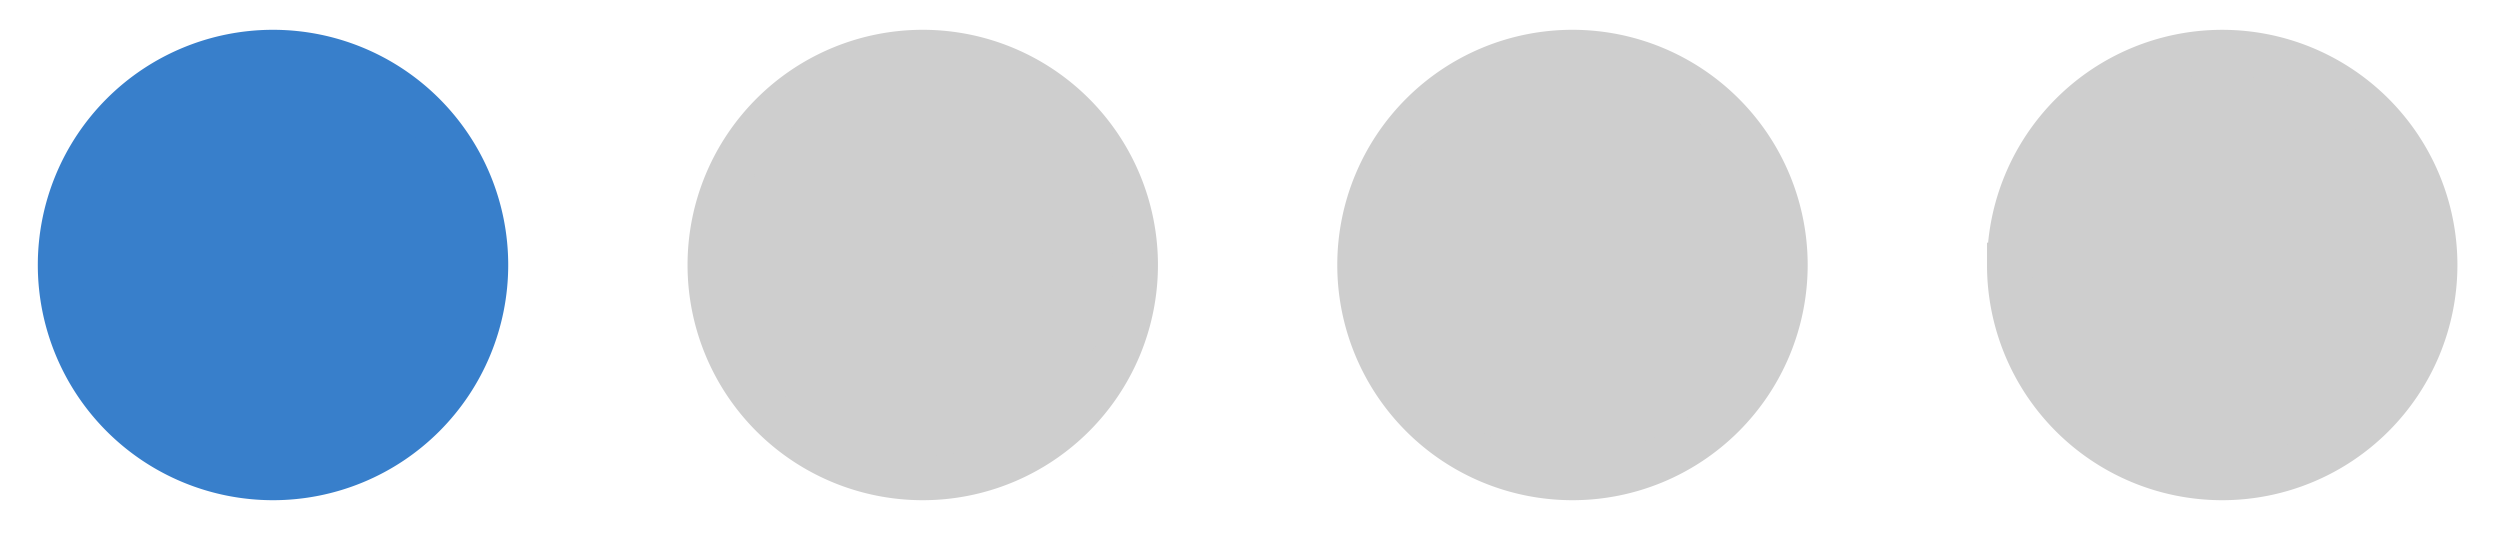 <svg xmlns="http://www.w3.org/2000/svg" width="56" height="12" viewBox="0 0 56 12"><g><g><path fill="#387fcb" d="M1.347 5.936a4.768 4.768 0 1 1 9.537 0 4.768 4.768 0 0 1-9.537 0z"/><path fill="none" stroke="#387fcb" stroke-miterlimit="50" d="M1.347 5.936a4.768 4.768 0 1 1 9.537 0 4.768 4.768 0 0 1-9.537 0z"/></g><g><path fill="#cecece" d="M15.901 5.936a4.768 4.768 0 1 1 9.537 0 4.768 4.768 0 0 1-9.537 0z"/><path fill="none" stroke="#cecece" stroke-miterlimit="50" d="M15.901 5.936a4.768 4.768 0 1 1 9.537 0 4.768 4.768 0 0 1-9.537 0z"/></g><g><path fill="#cecece" d="M30.455 5.936a4.768 4.768 0 1 1 9.537 0 4.768 4.768 0 0 1-9.537 0z"/><path fill="none" stroke="#cecece" stroke-miterlimit="50" d="M30.455 5.936a4.768 4.768 0 1 1 9.537 0 4.768 4.768 0 0 1-9.537 0z"/></g><g><path fill="#cecece" d="M45.01 5.936a4.768 4.768 0 1 1 9.536 0 4.768 4.768 0 0 1-9.537 0z"/><path fill="none" stroke="#cecece" stroke-miterlimit="50" d="M45.01 5.936a4.768 4.768 0 1 1 9.536 0 4.768 4.768 0 0 1-9.537 0z"/></g></g></svg>